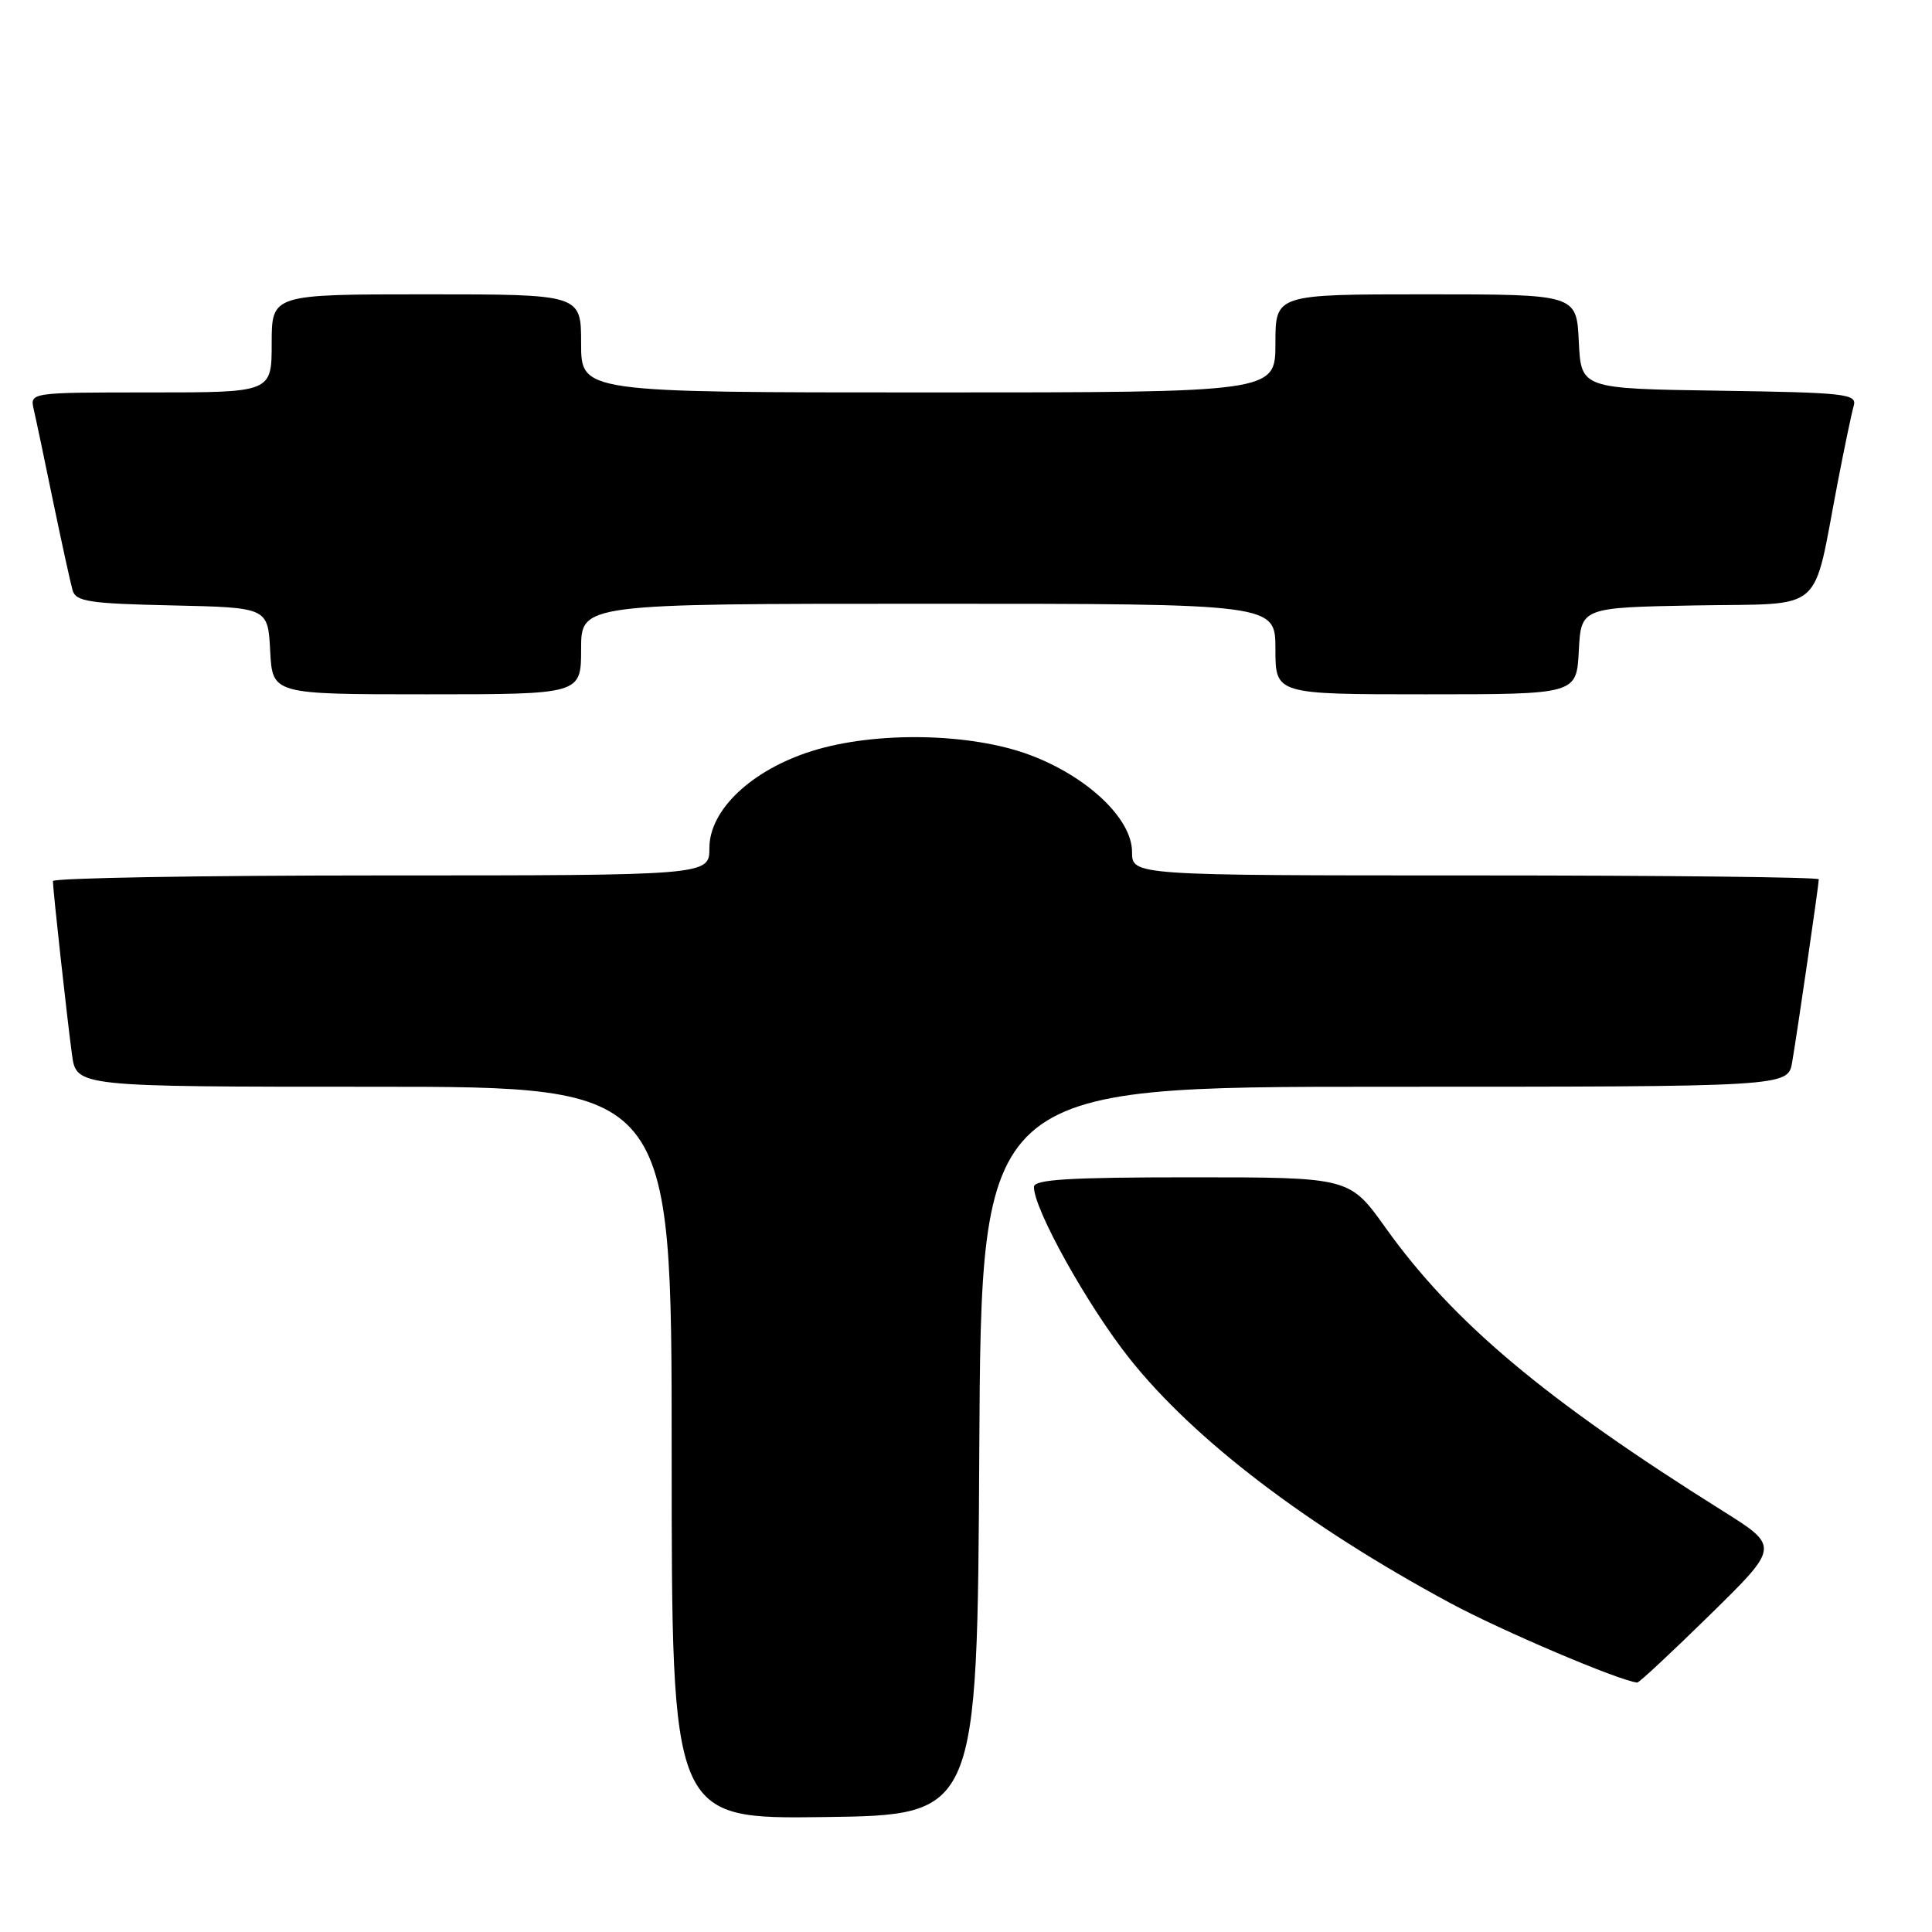 <?xml version="1.0" encoding="UTF-8" standalone="no"?>
<!DOCTYPE svg PUBLIC "-//W3C//DTD SVG 1.1//EN" "http://www.w3.org/Graphics/SVG/1.1/DTD/svg11.dtd" >
<svg xmlns="http://www.w3.org/2000/svg" xmlns:xlink="http://www.w3.org/1999/xlink" version="1.1" viewBox="0 0 256 256">
 <g >
 <path fill="currentColor"
d=" M 129.76 192.25 C 130.02 144.00 130.02 144.00 183.46 144.00 C 236.91 144.00 236.91 144.00 237.47 140.75 C 238.15 136.79 241.00 117.21 241.00 116.51 C 241.00 116.23 220.53 116.00 195.50 116.00 C 150.00 116.00 150.00 116.00 150.00 112.88 C 150.00 108.50 144.13 102.92 136.50 100.05 C 128.66 97.10 115.99 96.87 107.57 99.52 C 99.59 102.03 94.00 107.31 94.00 112.35 C 94.00 116.00 94.00 116.00 50.50 116.00 C 26.58 116.00 7.00 116.34 7.01 116.75 C 7.02 117.97 8.91 135.13 9.54 139.75 C 10.12 144.00 10.12 144.00 49.56 144.00 C 89.00 144.00 89.00 144.00 89.00 192.52 C 89.00 241.04 89.00 241.04 109.25 240.77 C 129.50 240.50 129.50 240.50 129.76 192.25 Z  M 226.59 213.96 C 235.80 204.93 235.80 204.93 228.28 200.21 C 204.72 185.44 192.53 175.20 183.59 162.68 C 178.82 156.00 178.82 156.00 157.91 156.00 C 141.60 156.00 137.00 156.28 137.00 157.28 C 137.00 160.26 144.14 173.06 149.69 180.04 C 158.25 190.80 173.15 202.16 192.14 212.40 C 198.94 216.07 214.47 222.68 216.94 222.95 C 217.18 222.98 221.52 218.93 226.59 213.96 Z  M 77.00 86.00 C 77.00 80.00 77.00 80.00 123.00 80.00 C 169.00 80.00 169.00 80.00 169.00 86.00 C 169.00 92.00 169.00 92.00 188.95 92.00 C 208.90 92.00 208.90 92.00 209.20 86.25 C 209.50 80.50 209.50 80.50 224.72 80.22 C 242.06 79.91 240.10 81.61 243.49 64.00 C 244.39 59.33 245.35 54.72 245.63 53.77 C 246.08 52.19 244.61 52.02 227.81 51.77 C 209.50 51.50 209.50 51.50 209.20 45.25 C 208.90 39.00 208.90 39.00 188.95 39.00 C 169.00 39.00 169.00 39.00 169.00 45.50 C 169.00 52.00 169.00 52.00 123.00 52.00 C 77.00 52.00 77.00 52.00 77.00 45.50 C 77.00 39.00 77.00 39.00 56.50 39.00 C 36.00 39.00 36.00 39.00 36.00 45.50 C 36.00 52.00 36.00 52.00 19.98 52.00 C 3.96 52.00 3.96 52.00 4.47 54.25 C 4.76 55.49 5.92 61.00 7.05 66.50 C 8.19 72.00 9.35 77.27 9.62 78.22 C 10.05 79.71 11.81 79.98 22.81 80.22 C 35.50 80.50 35.50 80.50 35.80 86.25 C 36.10 92.00 36.10 92.00 56.55 92.00 C 77.00 92.00 77.00 92.00 77.00 86.00 Z "/>
</g>
</svg>